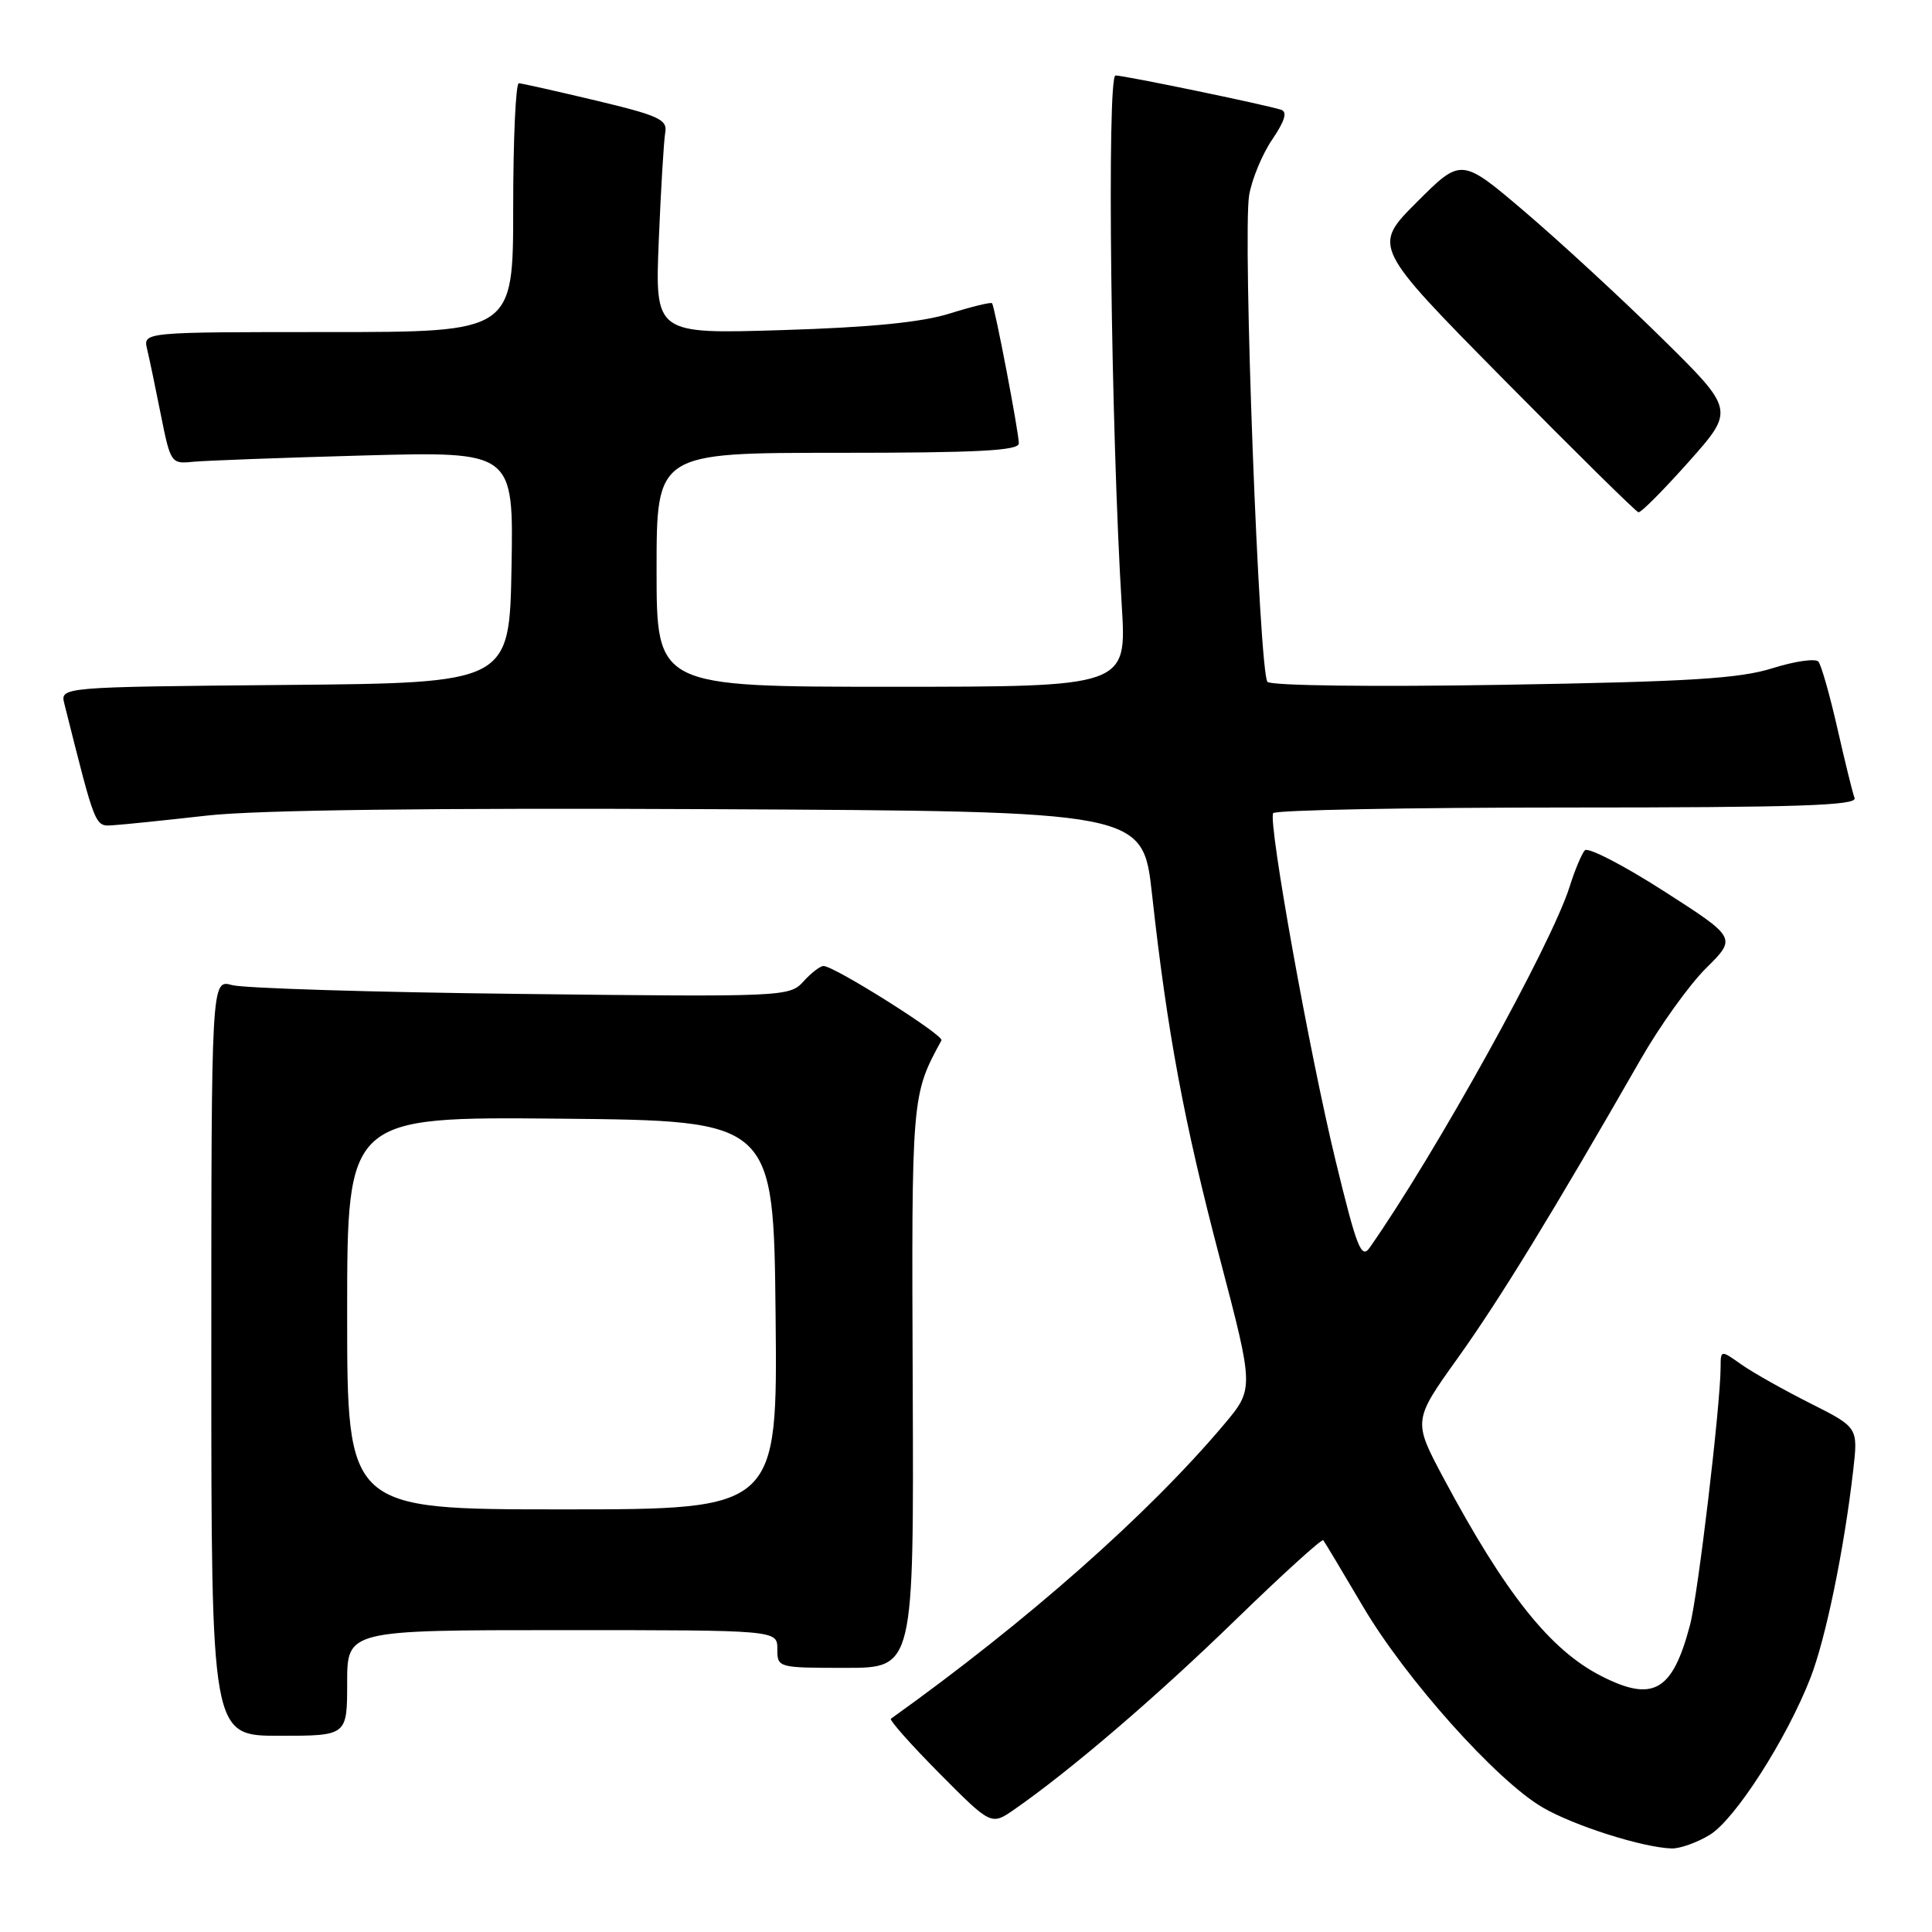 <?xml version="1.0" encoding="UTF-8" standalone="no"?>
<!DOCTYPE svg PUBLIC "-//W3C//DTD SVG 1.1//EN" "http://www.w3.org/Graphics/SVG/1.1/DTD/svg11.dtd" >
<svg xmlns="http://www.w3.org/2000/svg" xmlns:xlink="http://www.w3.org/1999/xlink" version="1.1" viewBox="0 0 256 256">
 <g >
 <path fill="currentColor"
d=" M 226.55 243.13 C 229.90 241.09 236.73 230.45 239.89 222.34 C 241.92 217.13 244.36 205.30 245.56 194.82 C 246.21 189.14 246.21 189.14 239.86 185.94 C 236.36 184.18 232.26 181.87 230.75 180.81 C 228.00 178.86 228.00 178.86 227.99 181.18 C 227.97 186.21 224.99 211.35 223.94 215.30 C 221.62 224.12 219.06 225.60 212.17 222.08 C 205.41 218.64 199.48 211.19 191.29 195.88 C 187.22 188.25 187.22 188.25 193.21 179.88 C 198.75 172.12 205.78 160.64 217.38 140.40 C 219.93 135.94 223.84 130.49 226.07 128.28 C 230.12 124.27 230.12 124.27 220.44 118.06 C 215.11 114.64 210.41 112.22 210.00 112.67 C 209.58 113.13 208.67 115.30 207.98 117.50 C 205.57 125.16 190.25 152.81 181.49 165.32 C 180.39 166.89 179.78 165.36 176.98 153.82 C 173.51 139.55 168.02 108.99 168.70 107.75 C 168.93 107.34 186.46 107.00 207.67 107.00 C 238.09 107.00 246.11 106.74 245.74 105.75 C 245.48 105.06 244.46 100.90 243.46 96.50 C 242.46 92.10 241.33 88.13 240.95 87.67 C 240.56 87.22 237.83 87.61 234.87 88.54 C 230.50 89.92 223.87 90.33 199.17 90.74 C 181.91 91.03 168.46 90.86 167.95 90.35 C 166.84 89.24 164.64 31.06 165.52 25.85 C 165.88 23.75 167.25 20.43 168.58 18.48 C 170.26 16.00 170.61 14.81 169.74 14.54 C 167.53 13.84 148.98 10.00 147.81 10.00 C 146.65 10.00 147.20 56.82 148.64 80.25 C 149.30 91.00 149.30 91.00 118.15 91.00 C 87.00 91.00 87.00 91.00 87.00 75.50 C 87.00 60.00 87.00 60.00 111.00 60.00 C 129.53 60.00 135.00 59.72 135.00 58.75 C 135.00 57.29 131.82 40.65 131.45 40.18 C 131.31 40.01 128.79 40.62 125.85 41.54 C 122.13 42.71 115.36 43.38 103.64 43.74 C 86.79 44.26 86.79 44.26 87.29 31.88 C 87.57 25.07 87.96 18.62 88.15 17.55 C 88.46 15.85 87.29 15.31 79.00 13.33 C 73.78 12.09 69.16 11.05 68.75 11.03 C 68.34 11.02 68.00 18.43 68.00 27.50 C 68.00 44.00 68.00 44.00 43.48 44.00 C 18.96 44.00 18.96 44.00 19.49 46.25 C 19.79 47.49 20.61 51.42 21.32 55.00 C 22.59 61.35 22.69 61.49 25.56 61.19 C 27.18 61.03 37.40 60.65 48.28 60.35 C 68.05 59.82 68.05 59.82 67.78 75.16 C 67.50 90.50 67.50 90.50 37.73 90.76 C 7.97 91.03 7.97 91.03 8.53 93.26 C 12.73 109.97 12.54 109.51 15.08 109.34 C 16.41 109.26 22.00 108.68 27.50 108.06 C 34.05 107.33 57.18 107.04 94.47 107.22 C 151.44 107.50 151.44 107.50 152.65 118.50 C 154.67 136.79 156.88 148.66 161.64 166.76 C 166.17 184.02 166.17 184.02 162.18 188.76 C 152.16 200.65 136.07 214.86 118.05 227.74 C 117.81 227.91 120.70 231.17 124.48 234.98 C 131.34 241.89 131.34 241.89 134.42 239.75 C 141.87 234.57 153.34 224.74 163.75 214.61 C 169.94 208.60 175.16 203.86 175.34 204.09 C 175.52 204.31 177.89 208.26 180.59 212.85 C 186.22 222.42 198.25 235.89 204.38 239.48 C 208.51 241.90 217.65 244.81 221.50 244.93 C 222.60 244.96 224.87 244.15 226.55 243.13 Z  M 46.00 223.00 C 46.00 216.00 46.00 216.00 74.50 216.00 C 103.00 216.00 103.00 216.00 103.00 218.50 C 103.00 220.98 103.06 221.00 112.05 221.00 C 121.09 221.00 121.09 221.00 120.94 183.72 C 120.78 145.13 120.78 145.14 124.75 137.85 C 125.11 137.18 110.55 128.00 109.12 128.00 C 108.67 128.00 107.47 128.93 106.45 130.06 C 104.62 132.07 103.91 132.11 69.04 131.70 C 49.49 131.48 32.26 130.95 30.75 130.53 C 28.00 129.77 28.00 129.77 28.00 179.88 C 28.00 230.00 28.00 230.00 37.00 230.00 C 46.00 230.00 46.00 230.00 46.00 223.00 Z  M 223.79 61.16 C 229.86 54.33 229.86 54.33 220.18 44.79 C 214.86 39.55 206.70 32.03 202.07 28.08 C 193.63 20.89 193.63 20.89 187.75 26.77 C 181.86 32.66 181.86 32.66 199.18 50.21 C 208.71 59.86 216.77 67.81 217.10 67.88 C 217.44 67.95 220.44 64.92 223.79 61.16 Z  M 46.00 173.98 C 46.00 147.97 46.00 147.97 74.25 148.23 C 102.50 148.50 102.50 148.50 102.77 174.25 C 103.03 200.00 103.03 200.00 74.52 200.00 C 46.00 200.00 46.00 200.00 46.00 173.98 Z "/>
</g>
</svg>